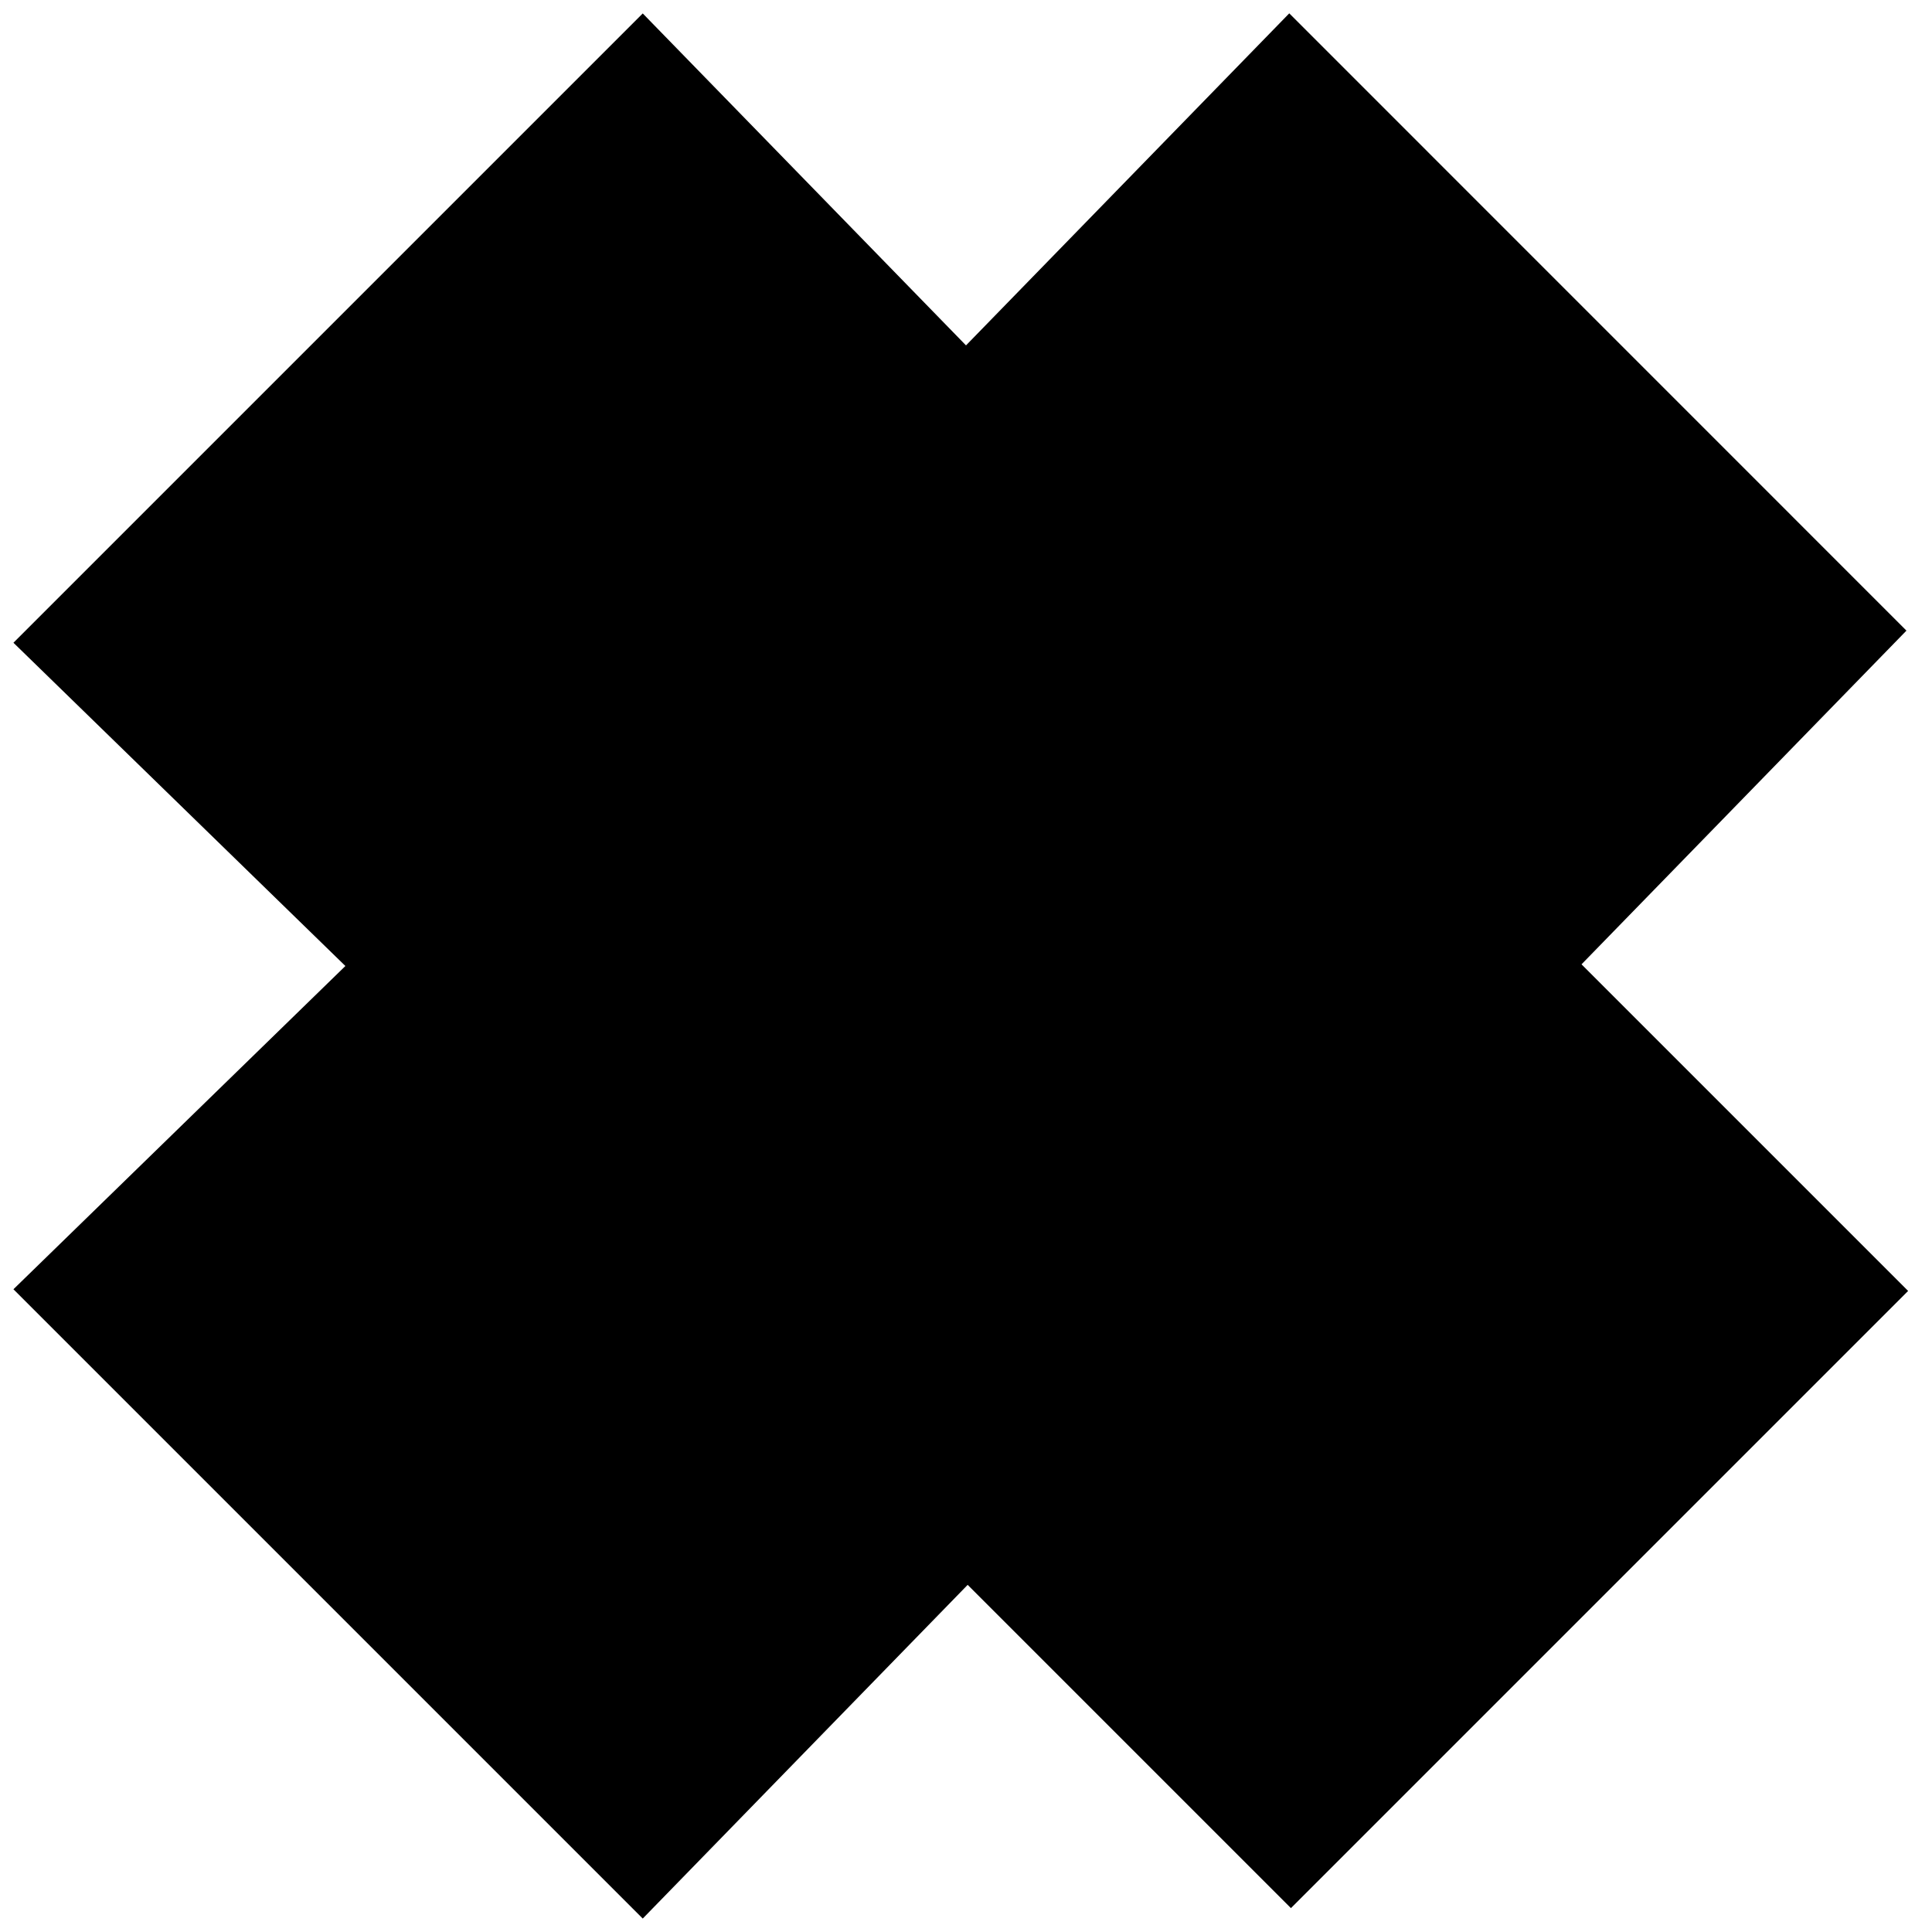<?xml version="1.0" encoding="iso-8859-1"?>
<!-- Generator: Adobe Illustrator 22.1.0, SVG Export Plug-In . SVG Version: 6.00 Build 0)  -->
<svg version="1.1" id="Layer_1" xmlns="http://www.w3.org/2000/svg" xmlns:xlink="http://www.w3.org/1999/xlink" x="0px" y="0px"
	 viewBox="0 0 22 22" style="enable-background:new 0 0 22 22;" xml:space="preserve">
<path d="M21.728,14.7L14.7,21.728l-3.681-3.681l-3.7,3.8l-7.166-7.166L3.933,11l-3.78-3.681l7.166-7.166L11,3.933l3.681-3.781
	l7.028,7.029l-3.7,3.8L21.728,14.7z"/>
</svg>
